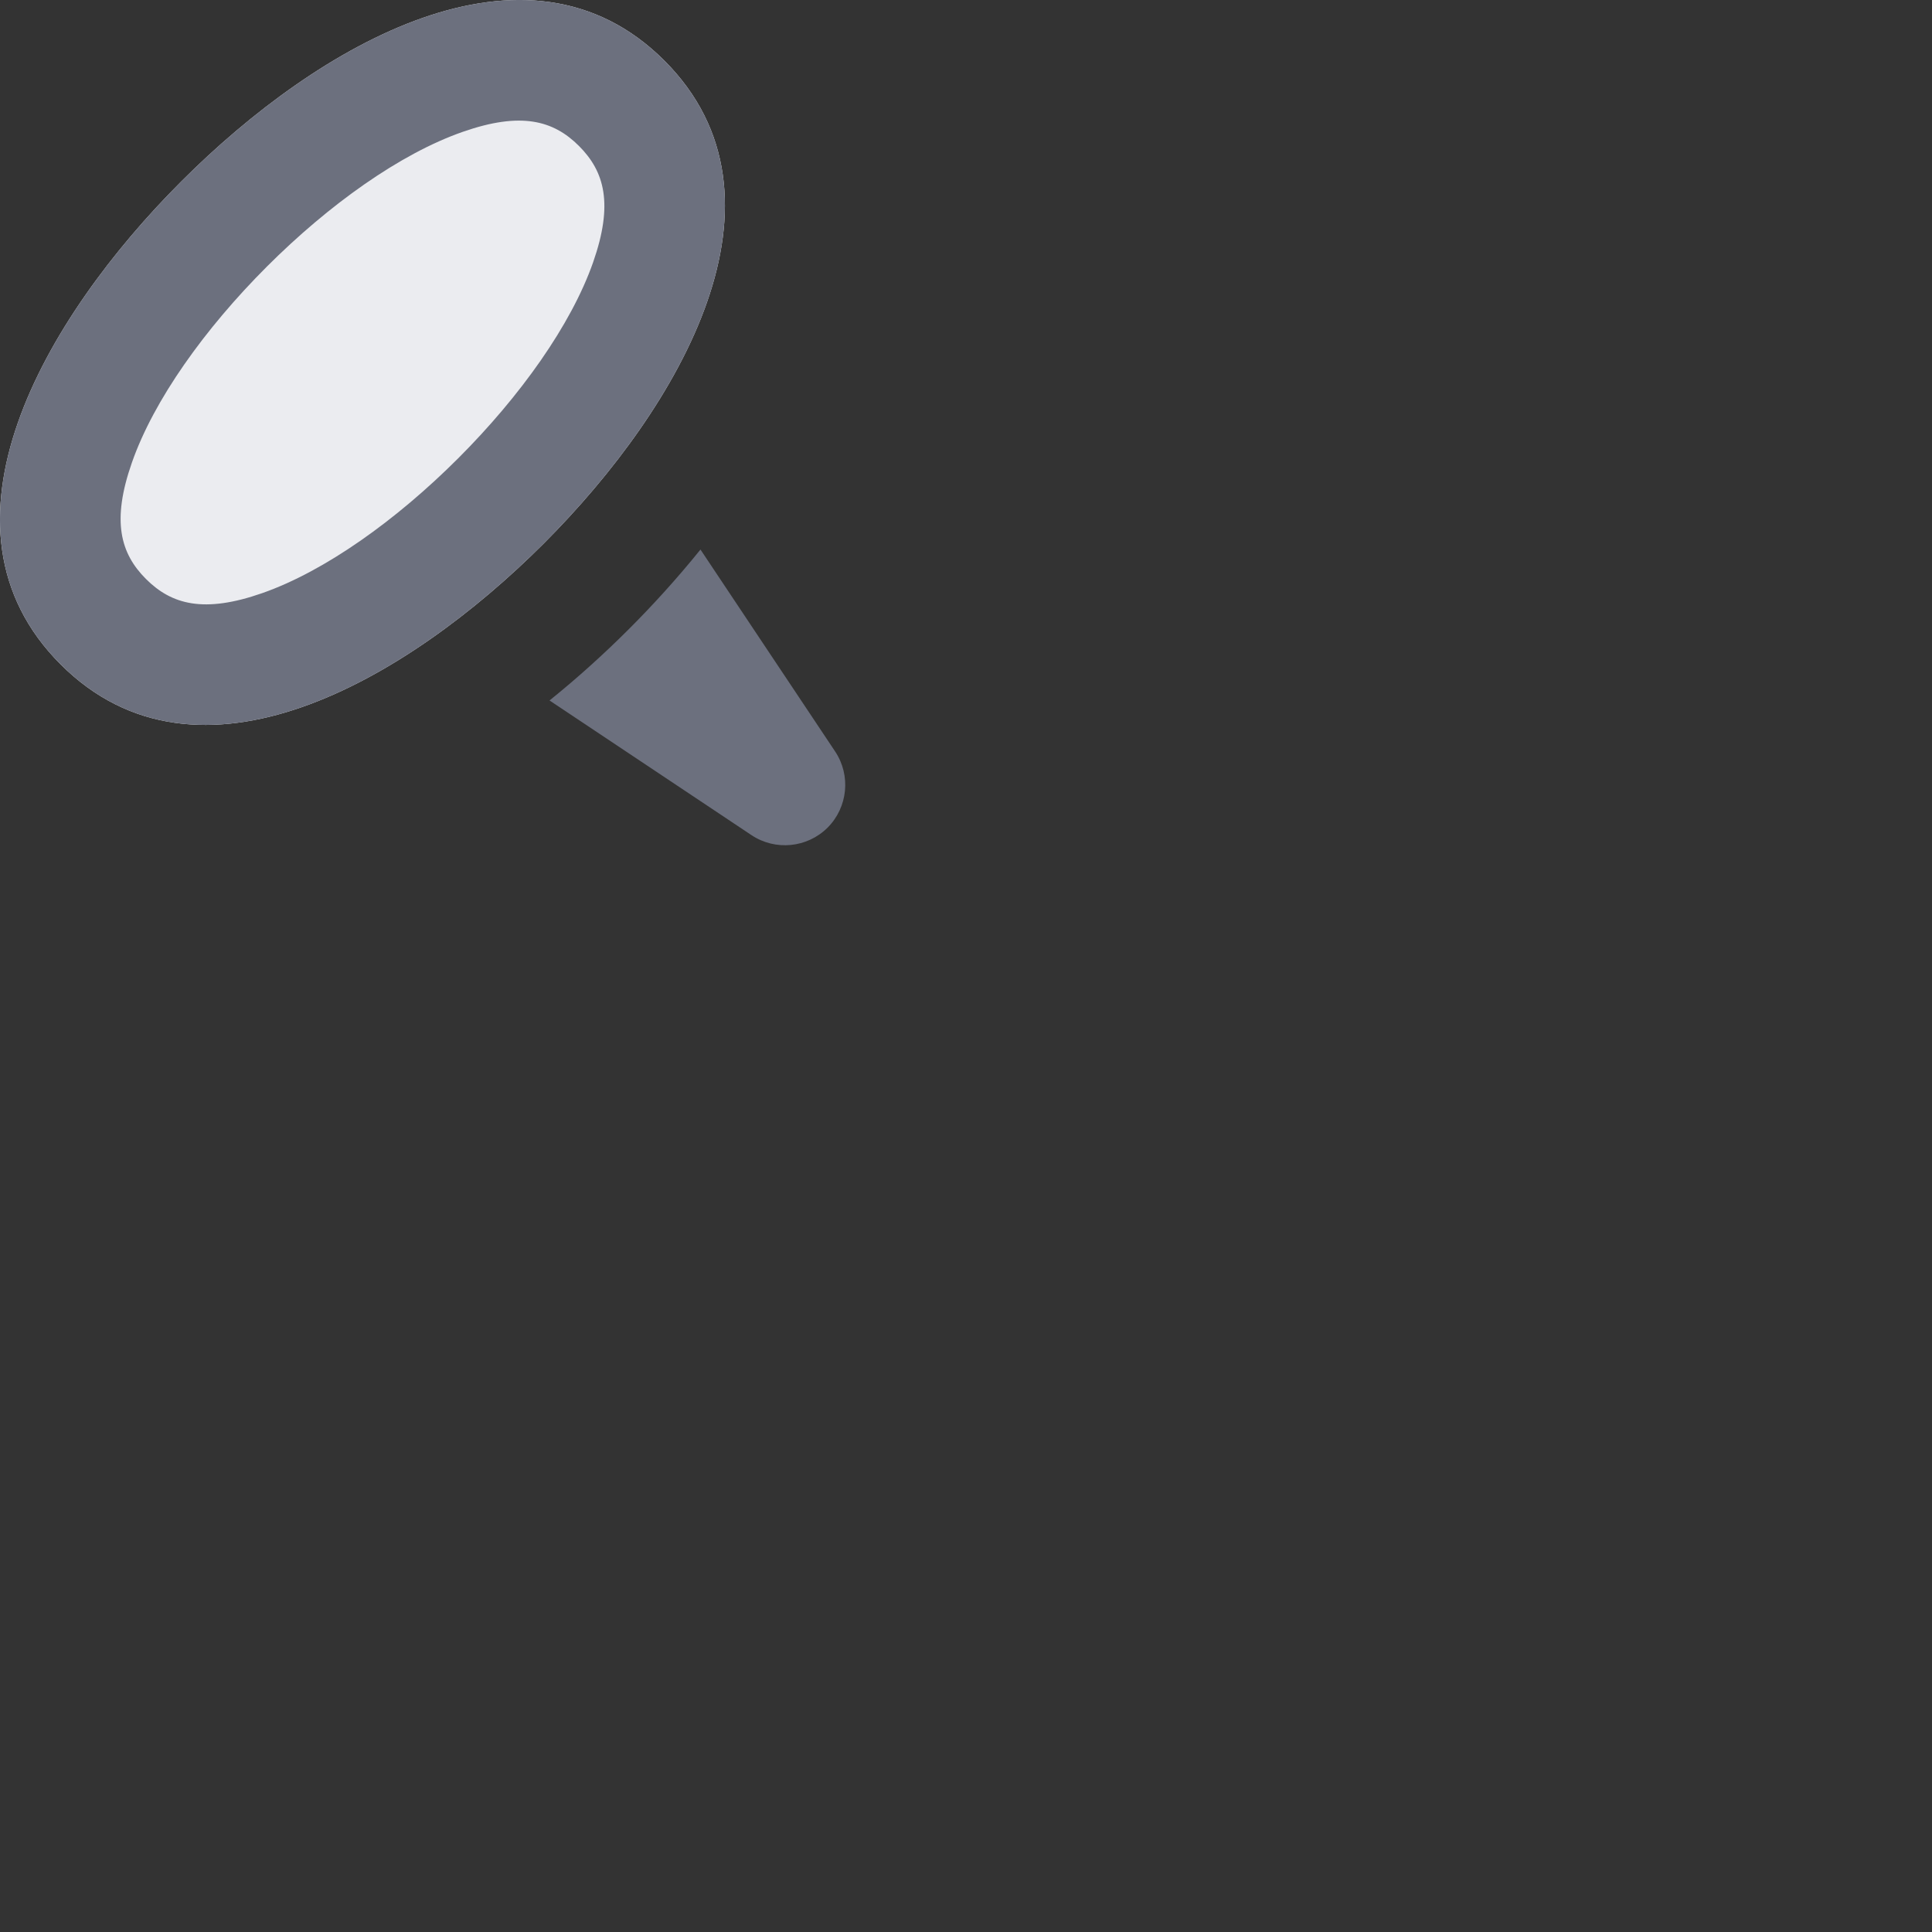 <svg width="16" height="16" viewBox="0 0 16 16" fill="none" xmlns="http://www.w3.org/2000/svg">
<rect x="0" y="0" width="16" height="16" fill="#333333" stroke="none"/>
<path d="M1.502 1.502C0.363 2.64 -0.637 4.363 0.502 5.502C1.64 6.64 3.363 5.64 4.502 4.502C5.64 3.363 6.64 1.64 5.502 0.502C4.363 -0.637 2.64 0.363 1.502 1.502Z" fill="#EBECF0"/>
<path fill-rule="evenodd" clip-rule="evenodd" d="M1.092 3.832C0.923 4.315 0.997 4.583 1.209 4.795C1.421 5.007 1.689 5.081 2.172 4.912C2.691 4.73 3.282 4.308 3.795 3.795C4.308 3.282 4.73 2.691 4.912 2.172C5.081 1.689 5.007 1.421 4.795 1.209C4.583 0.997 4.315 0.923 3.832 1.092C3.313 1.273 2.722 1.696 2.209 2.209C1.696 2.722 1.273 3.313 1.092 3.832ZM0.502 5.502C-0.637 4.363 0.363 2.64 1.502 1.502C2.64 0.363 4.363 -0.637 5.502 0.502C6.64 1.64 5.64 3.363 4.502 4.502C3.363 5.64 1.64 6.64 0.502 5.502Z" fill="#6C707E"/>
<path d="M4.551 5.801L6.223 6.916C6.421 7.048 6.685 7.022 6.854 6.854C7.022 6.685 7.048 6.421 6.916 6.223L5.801 4.551C5.609 4.789 5.408 5.01 5.209 5.209C5.01 5.408 4.789 5.609 4.551 5.801Z" fill="#6C707E"/>
</svg>

